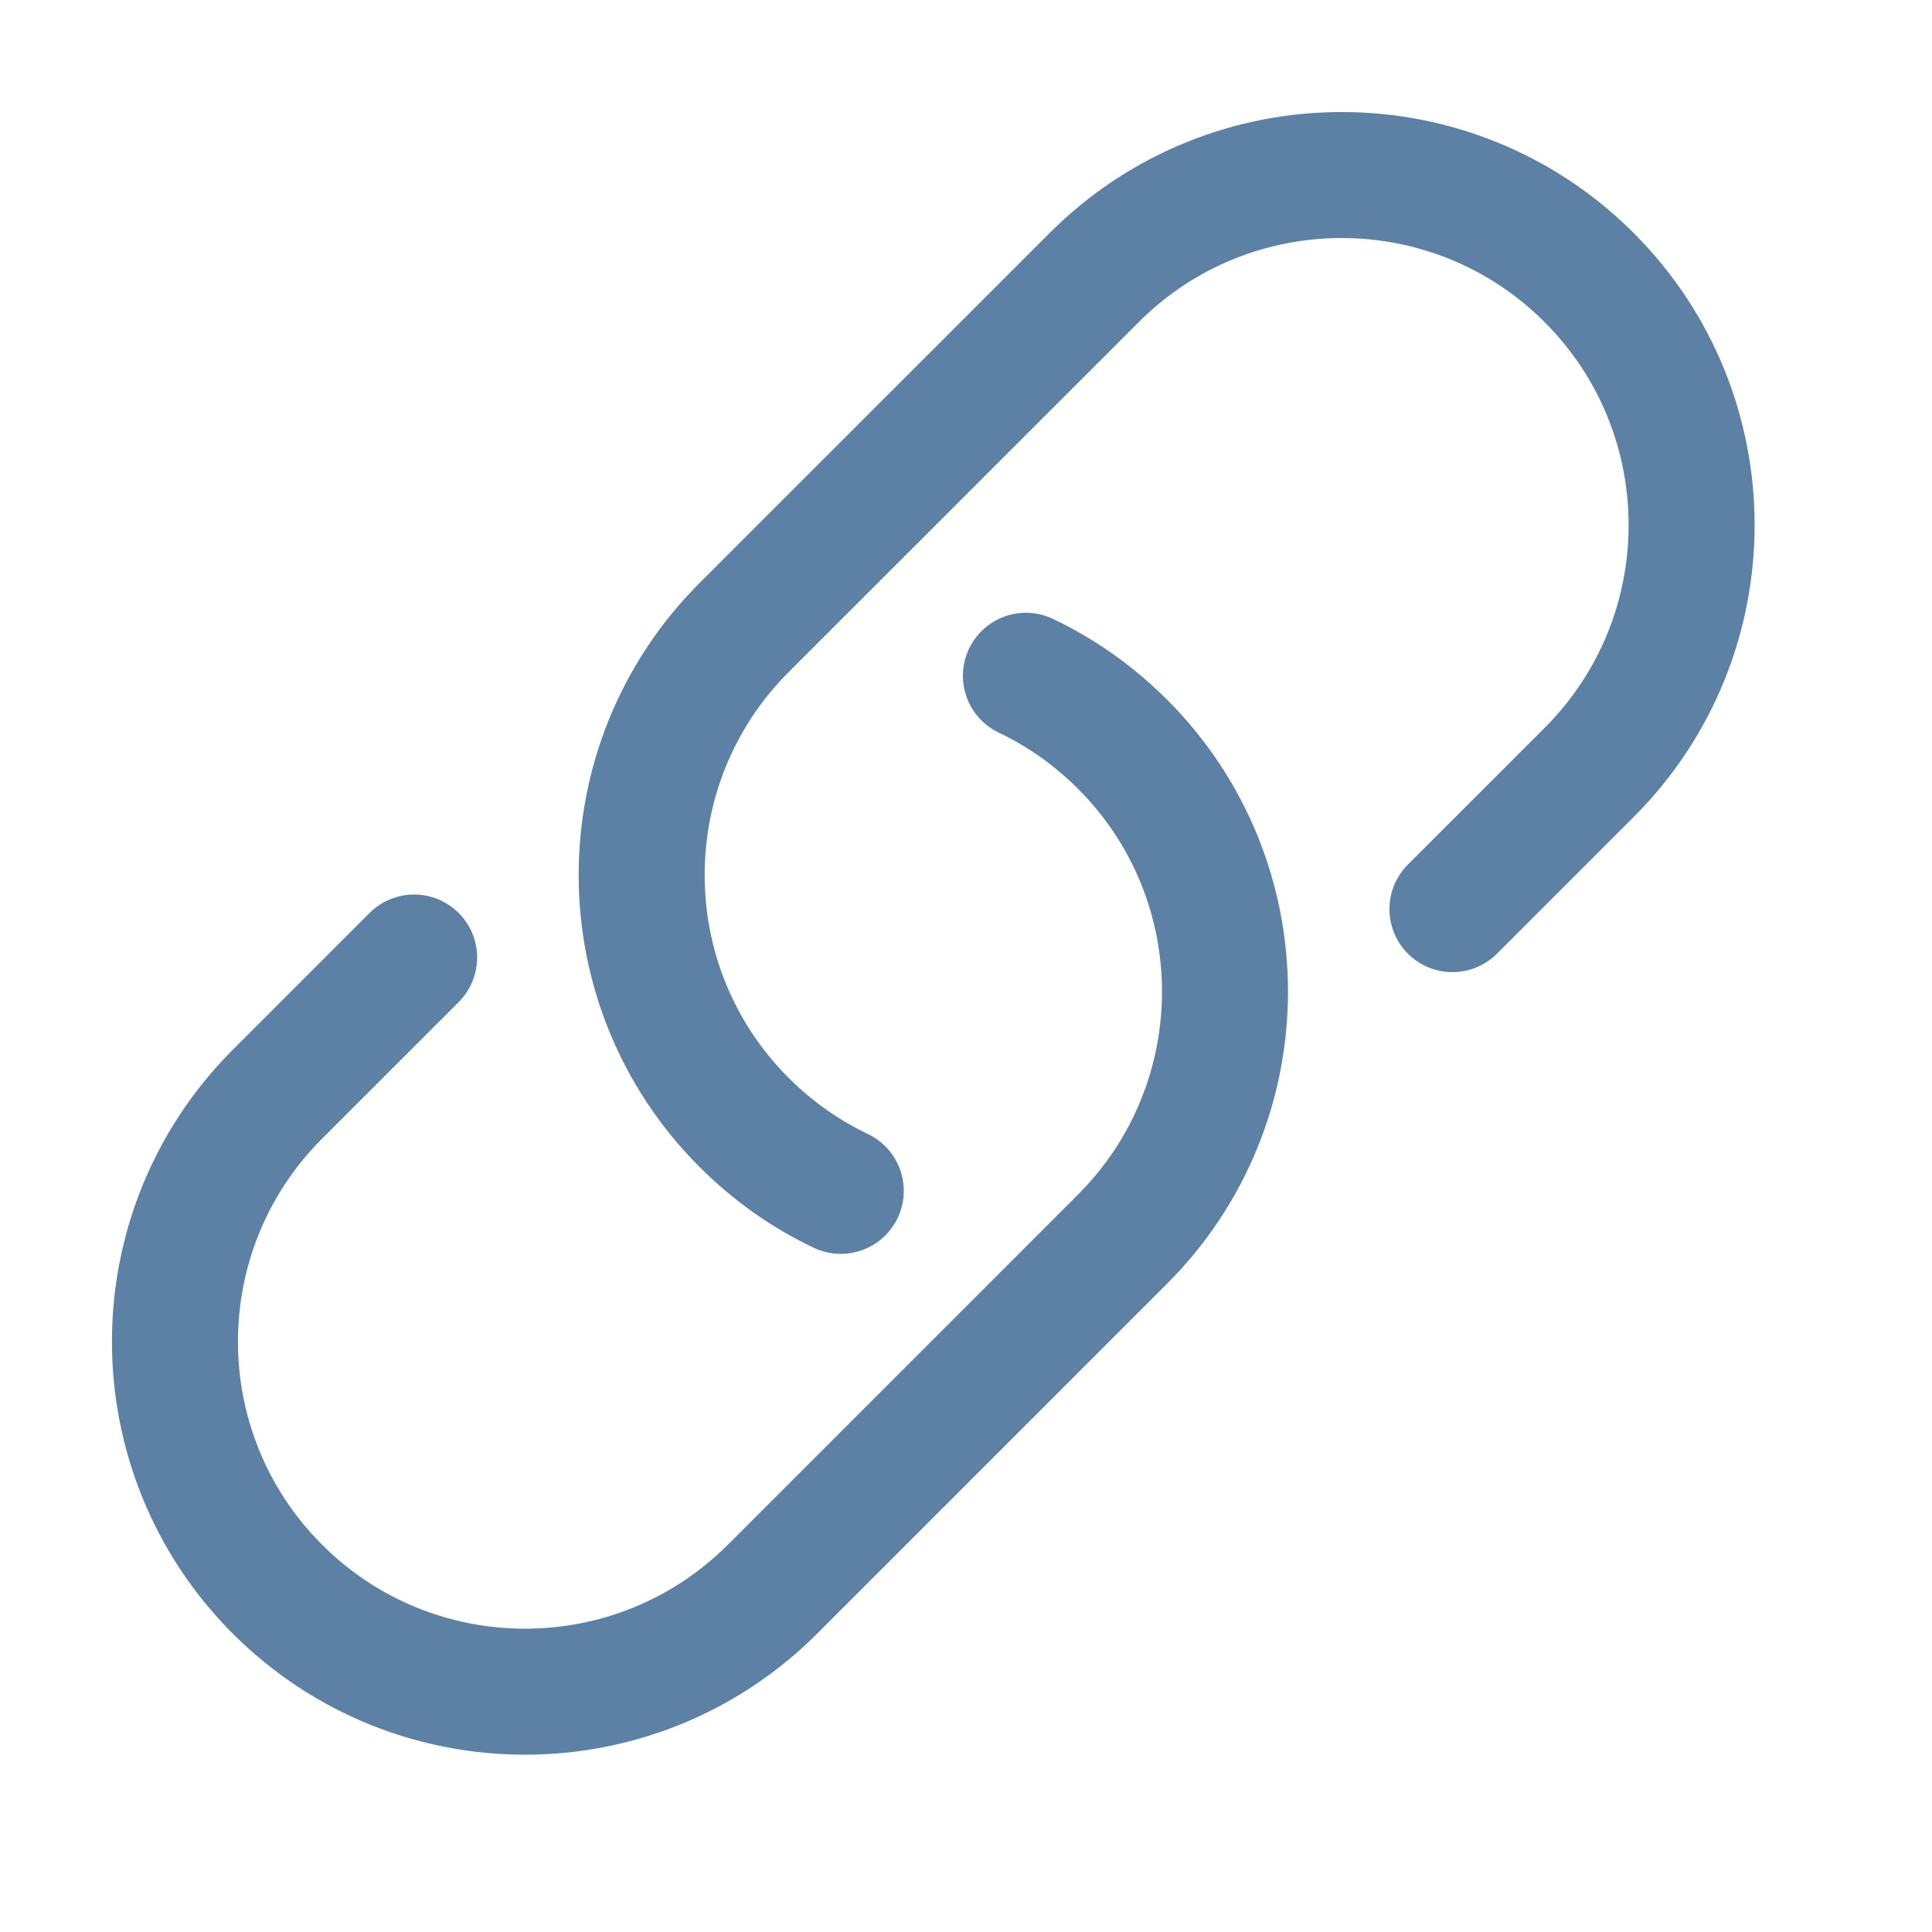 <svg width="23" height="23" viewBox="0 0 23 23" fill="none" xmlns="http://www.w3.org/2000/svg">
<g id="heroicons-outline/link">
<path id="Vector" d="M12.213 8.045C12.629 8.243 13.018 8.515 13.363 8.859C14.99 10.486 14.99 13.125 13.363 14.752L9.196 18.919C7.569 20.546 4.931 20.546 3.303 18.919C1.676 17.291 1.676 14.653 3.303 13.026L4.93 11.399M17.291 10.823L18.918 9.196C20.545 7.569 20.545 4.931 18.918 3.304C17.291 1.677 14.653 1.677 13.026 3.304L8.859 7.47C7.232 9.098 7.232 11.736 8.859 13.363C9.203 13.707 9.593 13.979 10.009 14.177" stroke="#5C81A5" stroke-width="1.5" stroke-linecap="round" stroke-linejoin="round"/>
</g>
</svg>
